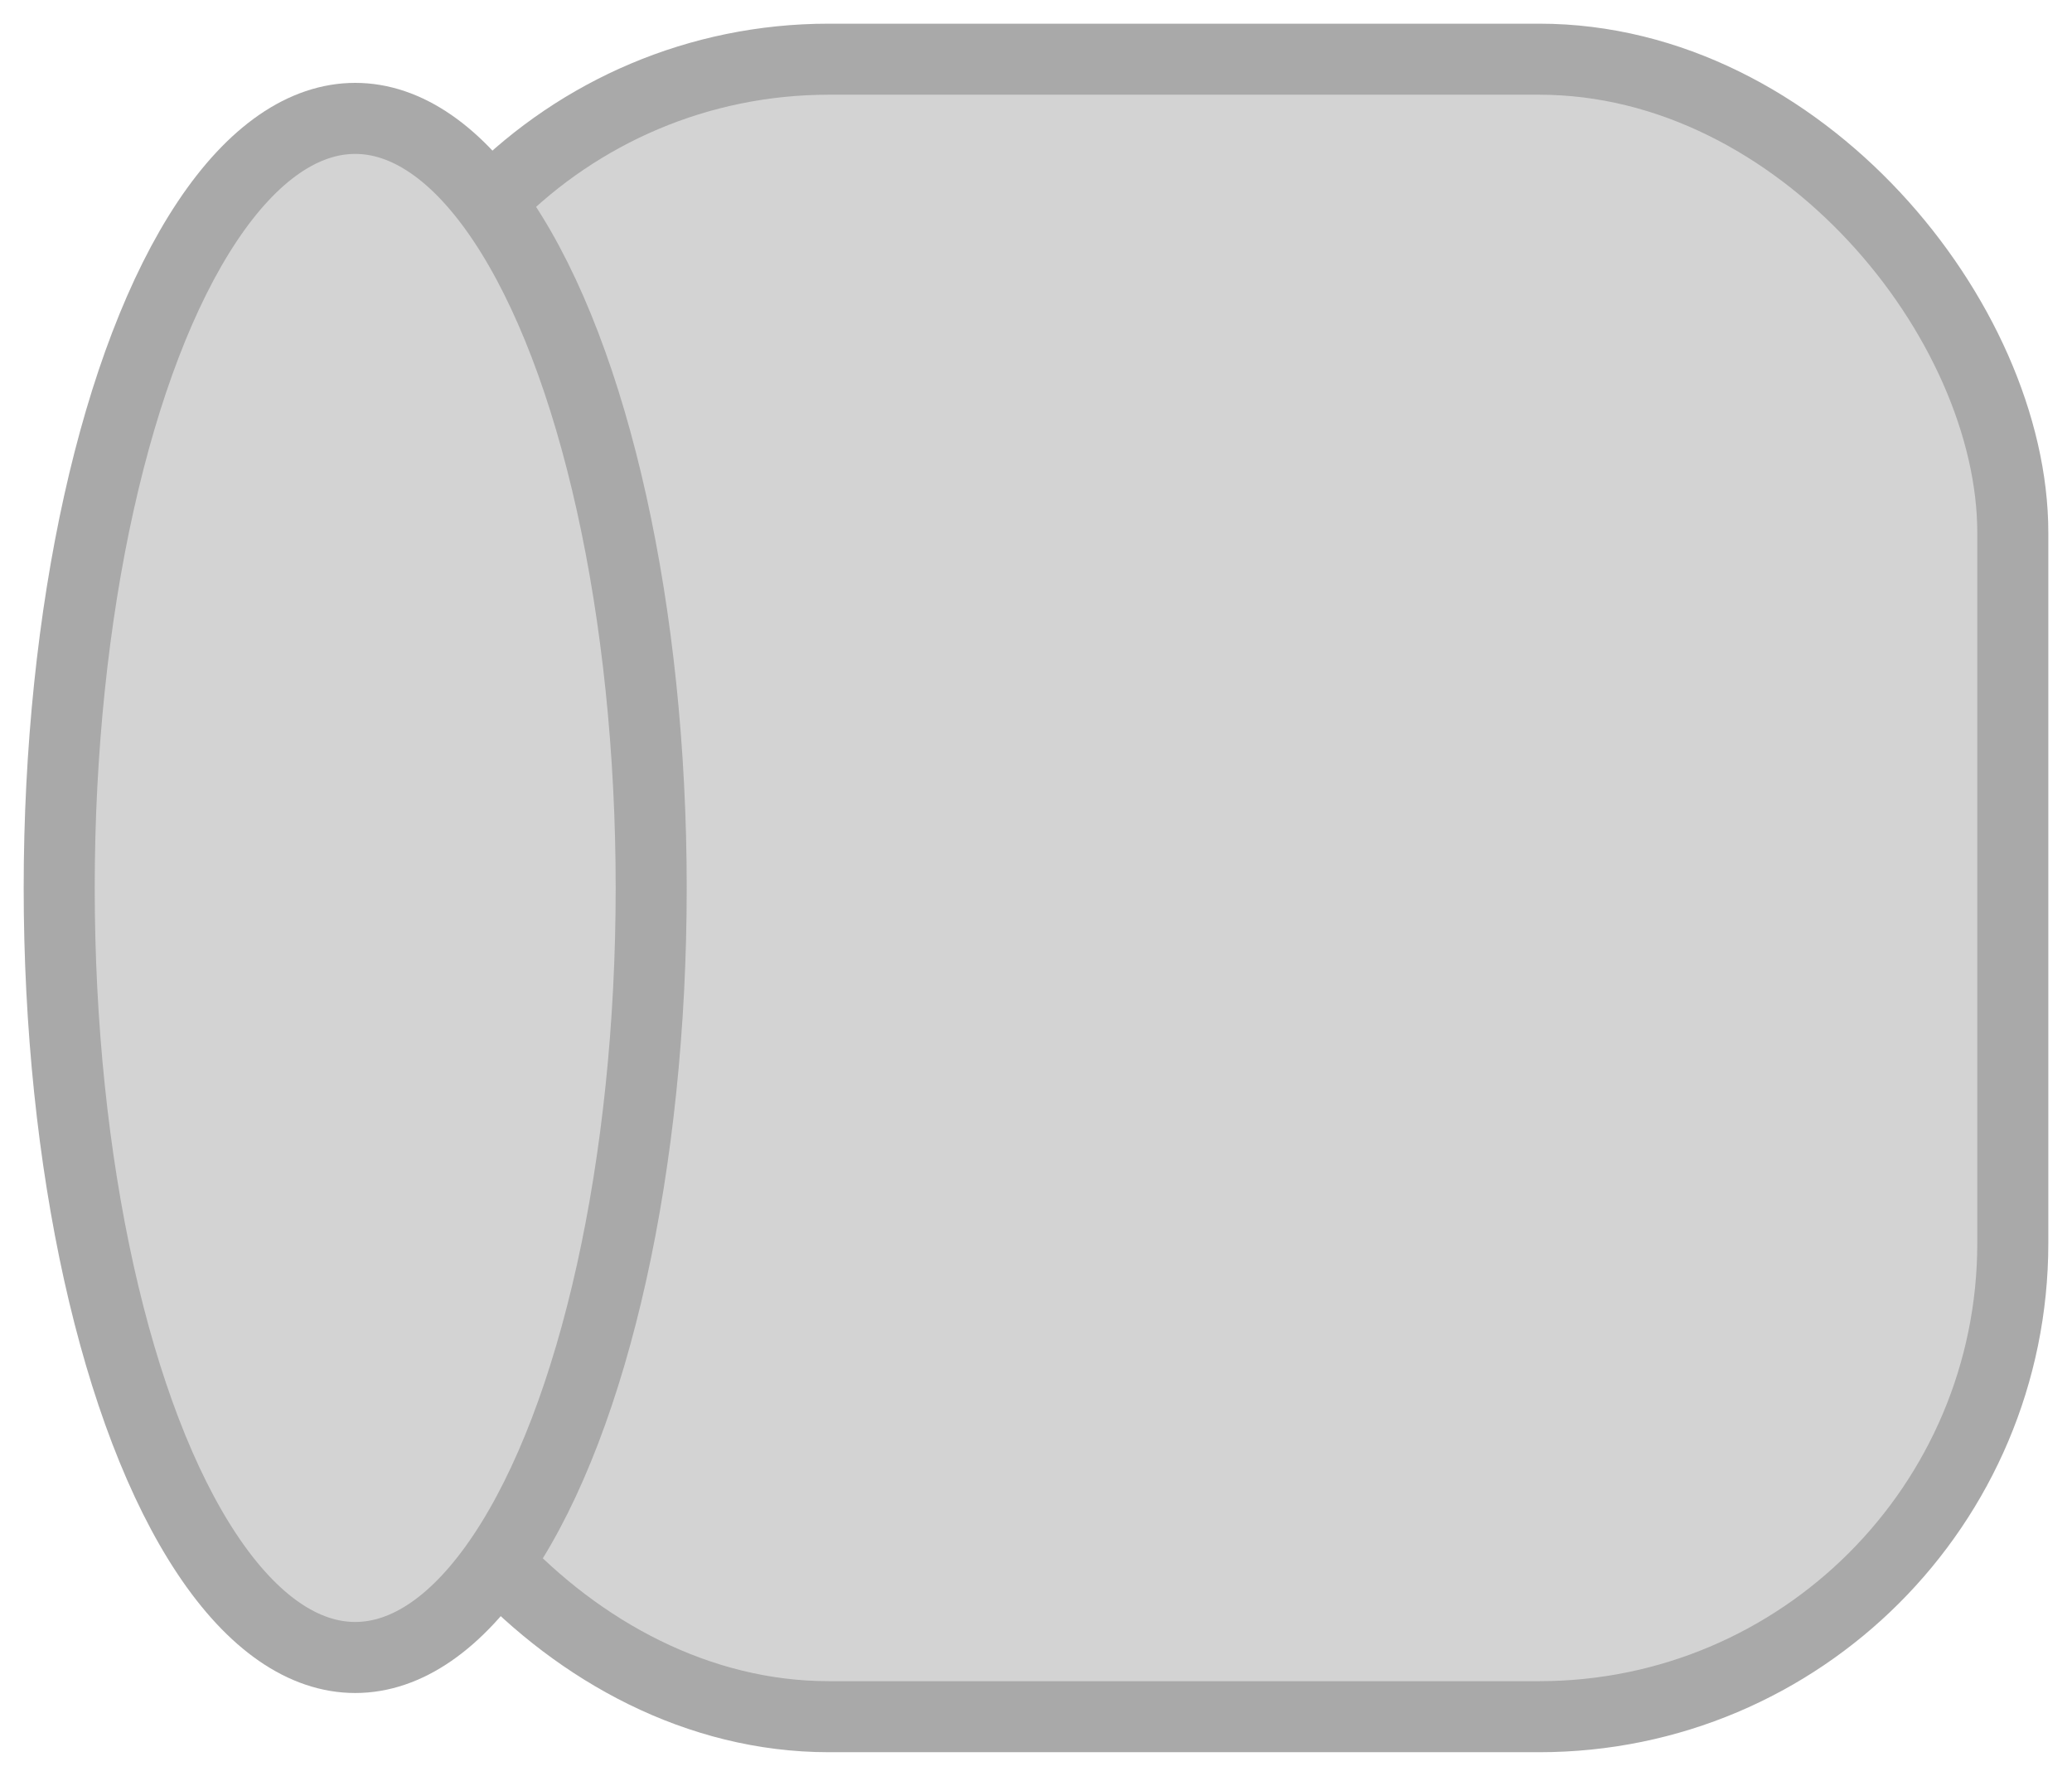 <svg xmlns="http://www.w3.org/2000/svg" xmlns:xlink="http://www.w3.org/1999/xlink" preserveAspectRatio="xMidYMid" width="175" height="150" viewBox="0 0 175 150">
  <defs>
    <style>
      .cls-1 {
        fill: #d3d3d3;
        stroke: #a9a9a9;
        stroke-width: 6px;
      }
    </style>
  </defs>
  <rect x="30" y="5" width="140" height="140" rx="40" ry="40" class="cls-1"/>
  <ellipse cx="30" cy="75" rx="25" ry="65" class="cls-1"/>
</svg>

